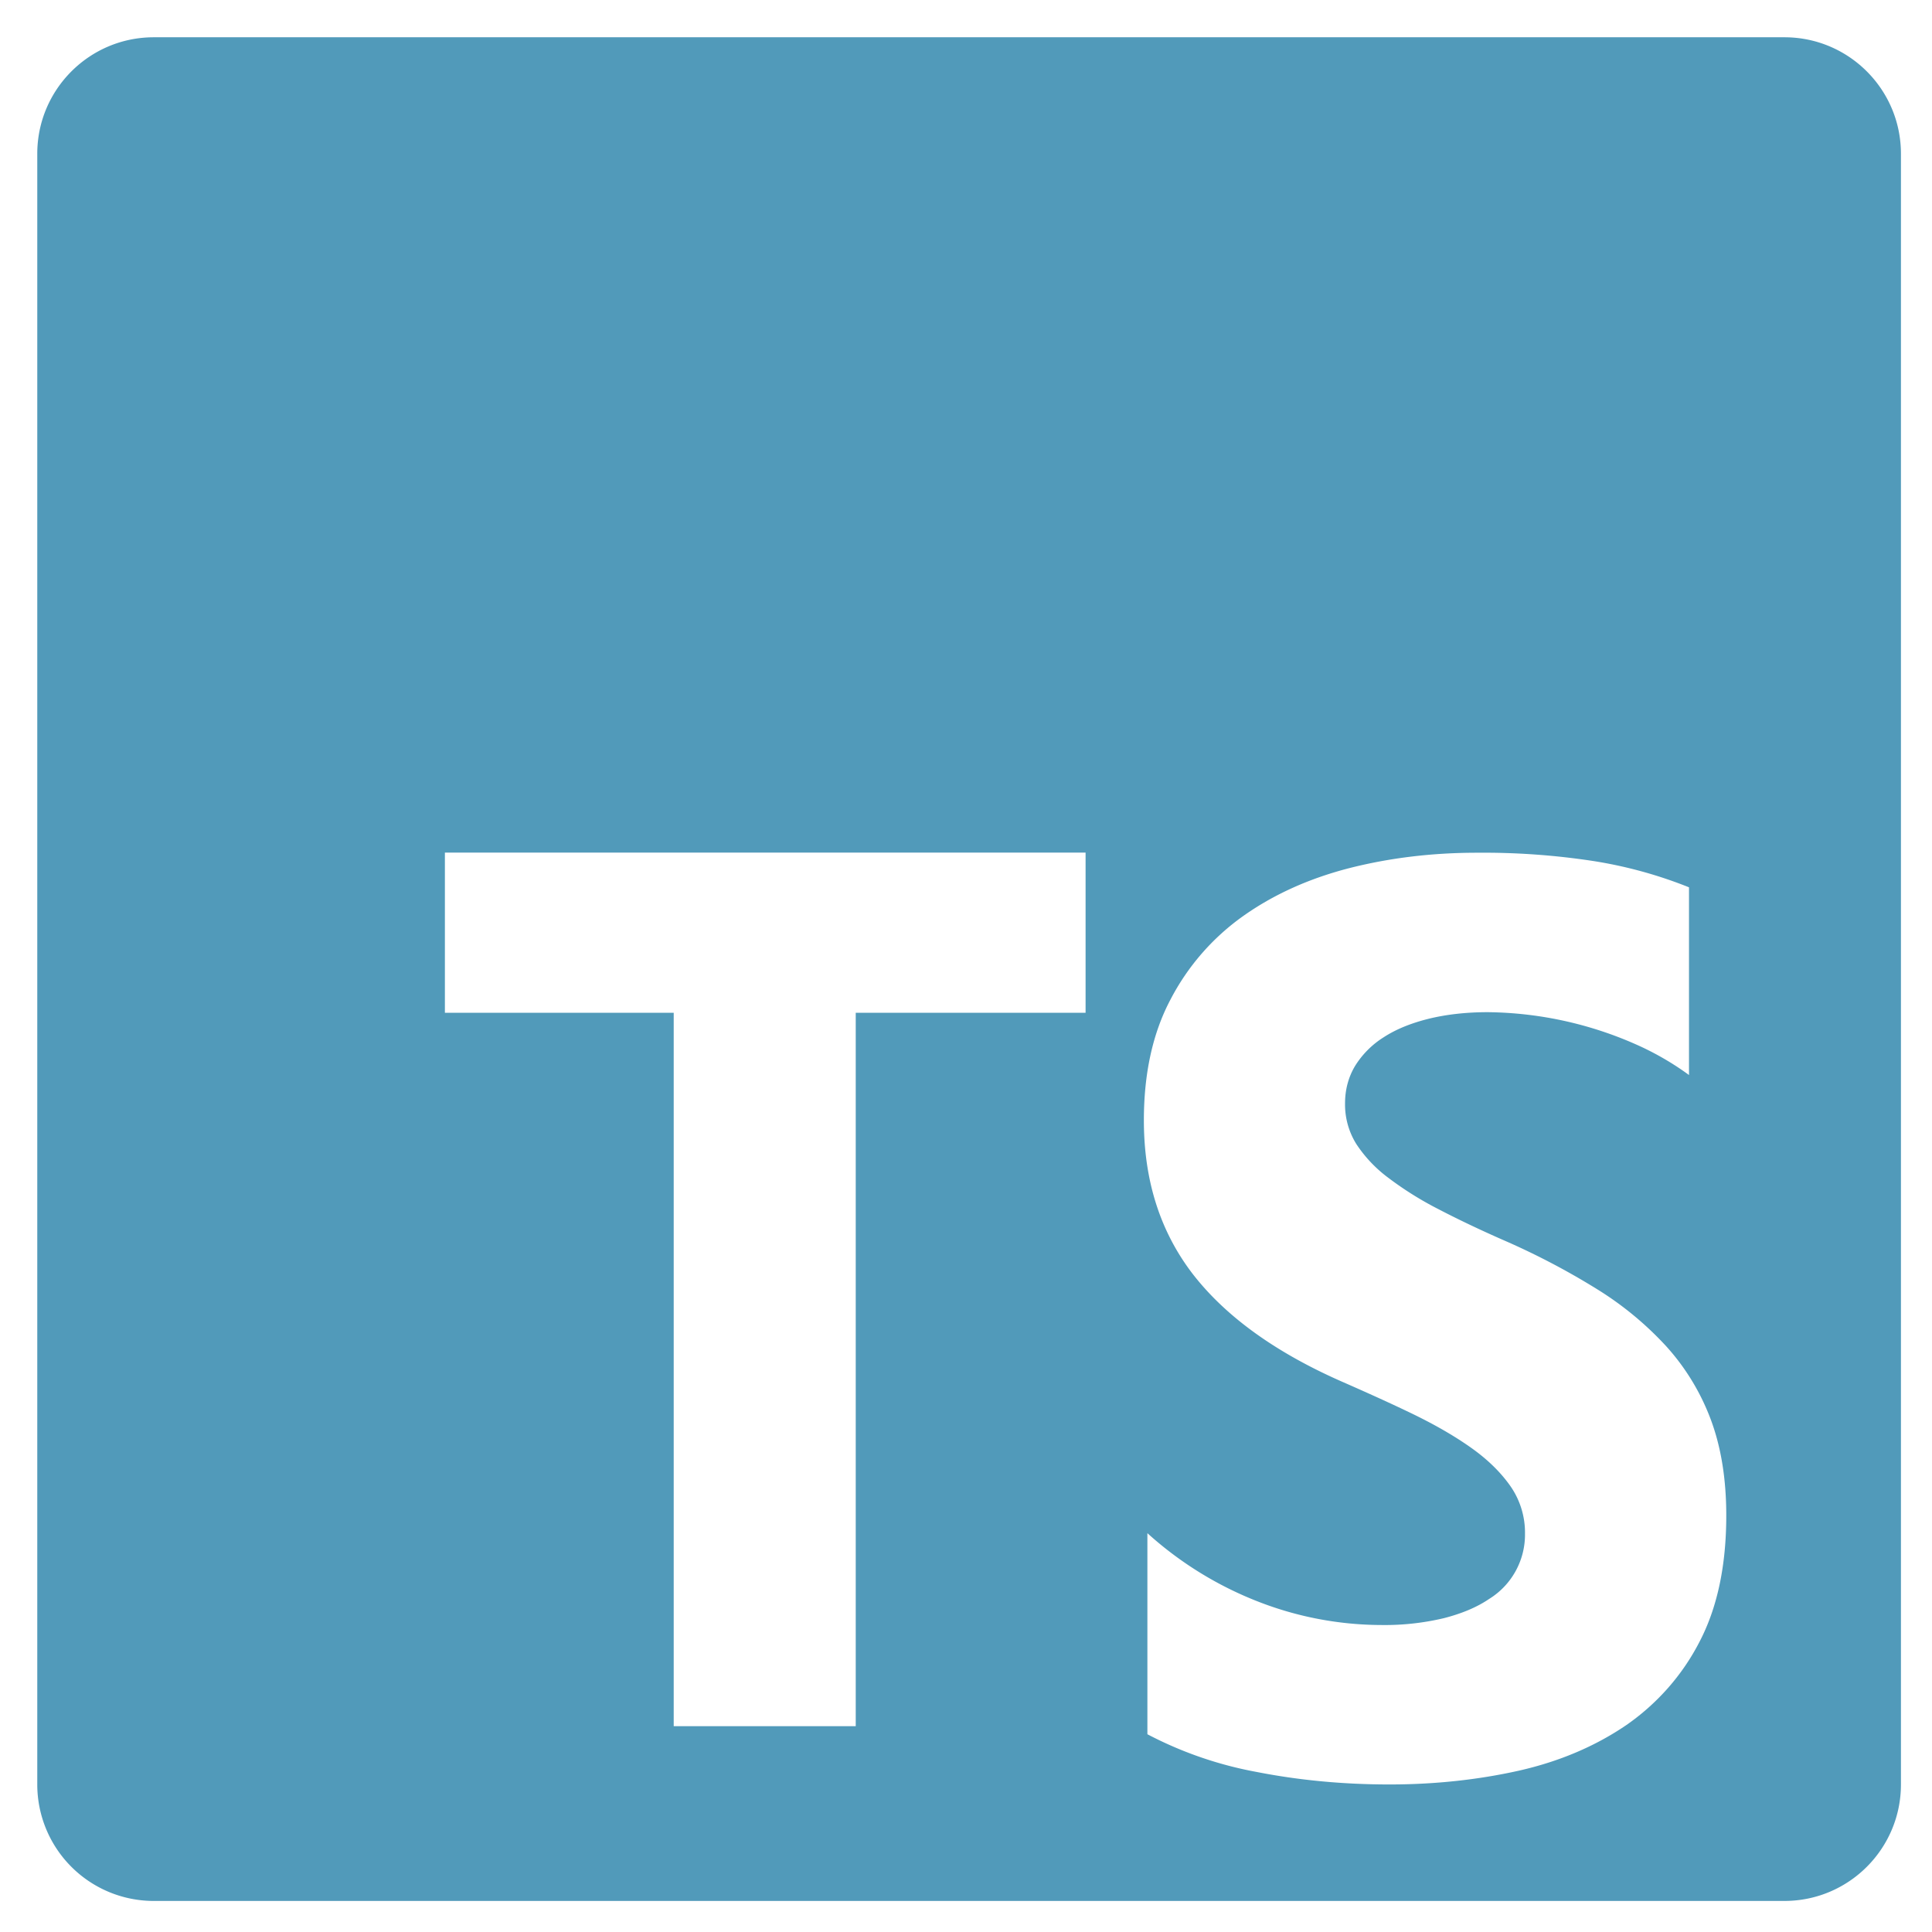 <svg xmlns="http://www.w3.org/2000/svg" role="img" viewBox="6.64 6.64 18.66 18.66"><style>svg {fill:#519aba}</style><path d="M8.125 7h15.75C24.496 7 25 7.504 25 8.125v15.75c0 .621-.504 1.125-1.125 1.125H8.125A1.125 1.125 0 0 1 7 23.875V8.125C7 7.504 7.504 7 8.125 7zm9 9.422v-1.547h-6.188v1.547h2.21v6.89h1.758v-6.89h2.22zm.597 6.968a3.71 3.71 0 0 0 1.054.364c.407.08.834.121 1.284.121.438 0 .855-.045 1.249-.133.394-.089.74-.237 1.038-.44.297-.206.54-.48.706-.802.173-.33.26-.737.26-1.223 0-.351-.05-.66-.149-.925-.097-.26-.242-.5-.429-.707a3.174 3.174 0 0 0-.672-.555 7.037 7.037 0 0 0-.883-.464c-.24-.105-.456-.208-.646-.307a3.24 3.24 0 0 1-.486-.304 1.288 1.288 0 0 1-.309-.327.72.72 0 0 1-.108-.391c0-.134.033-.255.097-.362a.868.868 0 0 1 .275-.276c.118-.077.262-.136.434-.179.172-.042.362-.064.572-.064a3.623 3.623 0 0 1 1.495.34c.162.077.311.166.449.267V15.21a4.256 4.256 0 0 0-.912-.252 7.003 7.003 0 0 0-1.135-.082c-.435 0-.846.05-1.235.149-.388.1-.73.254-1.026.464a2.272 2.272 0 0 0-.7.805c-.172.325-.257.714-.257 1.167 0 .58.157 1.072.47 1.481.316.409.793.755 1.433 1.038.251.11.486.216.703.321.217.106.405.215.563.328.158.113.283.237.375.37a.786.786 0 0 1 .137.456.73.73 0 0 1-.346.628c-.116.079-.26.14-.434.185a2.472 2.472 0 0 1-.61.067 3.293 3.293 0 0 1-1.177-.222 3.472 3.472 0 0 1-1.08-.665v1.943z" color="currentColor"/></svg>